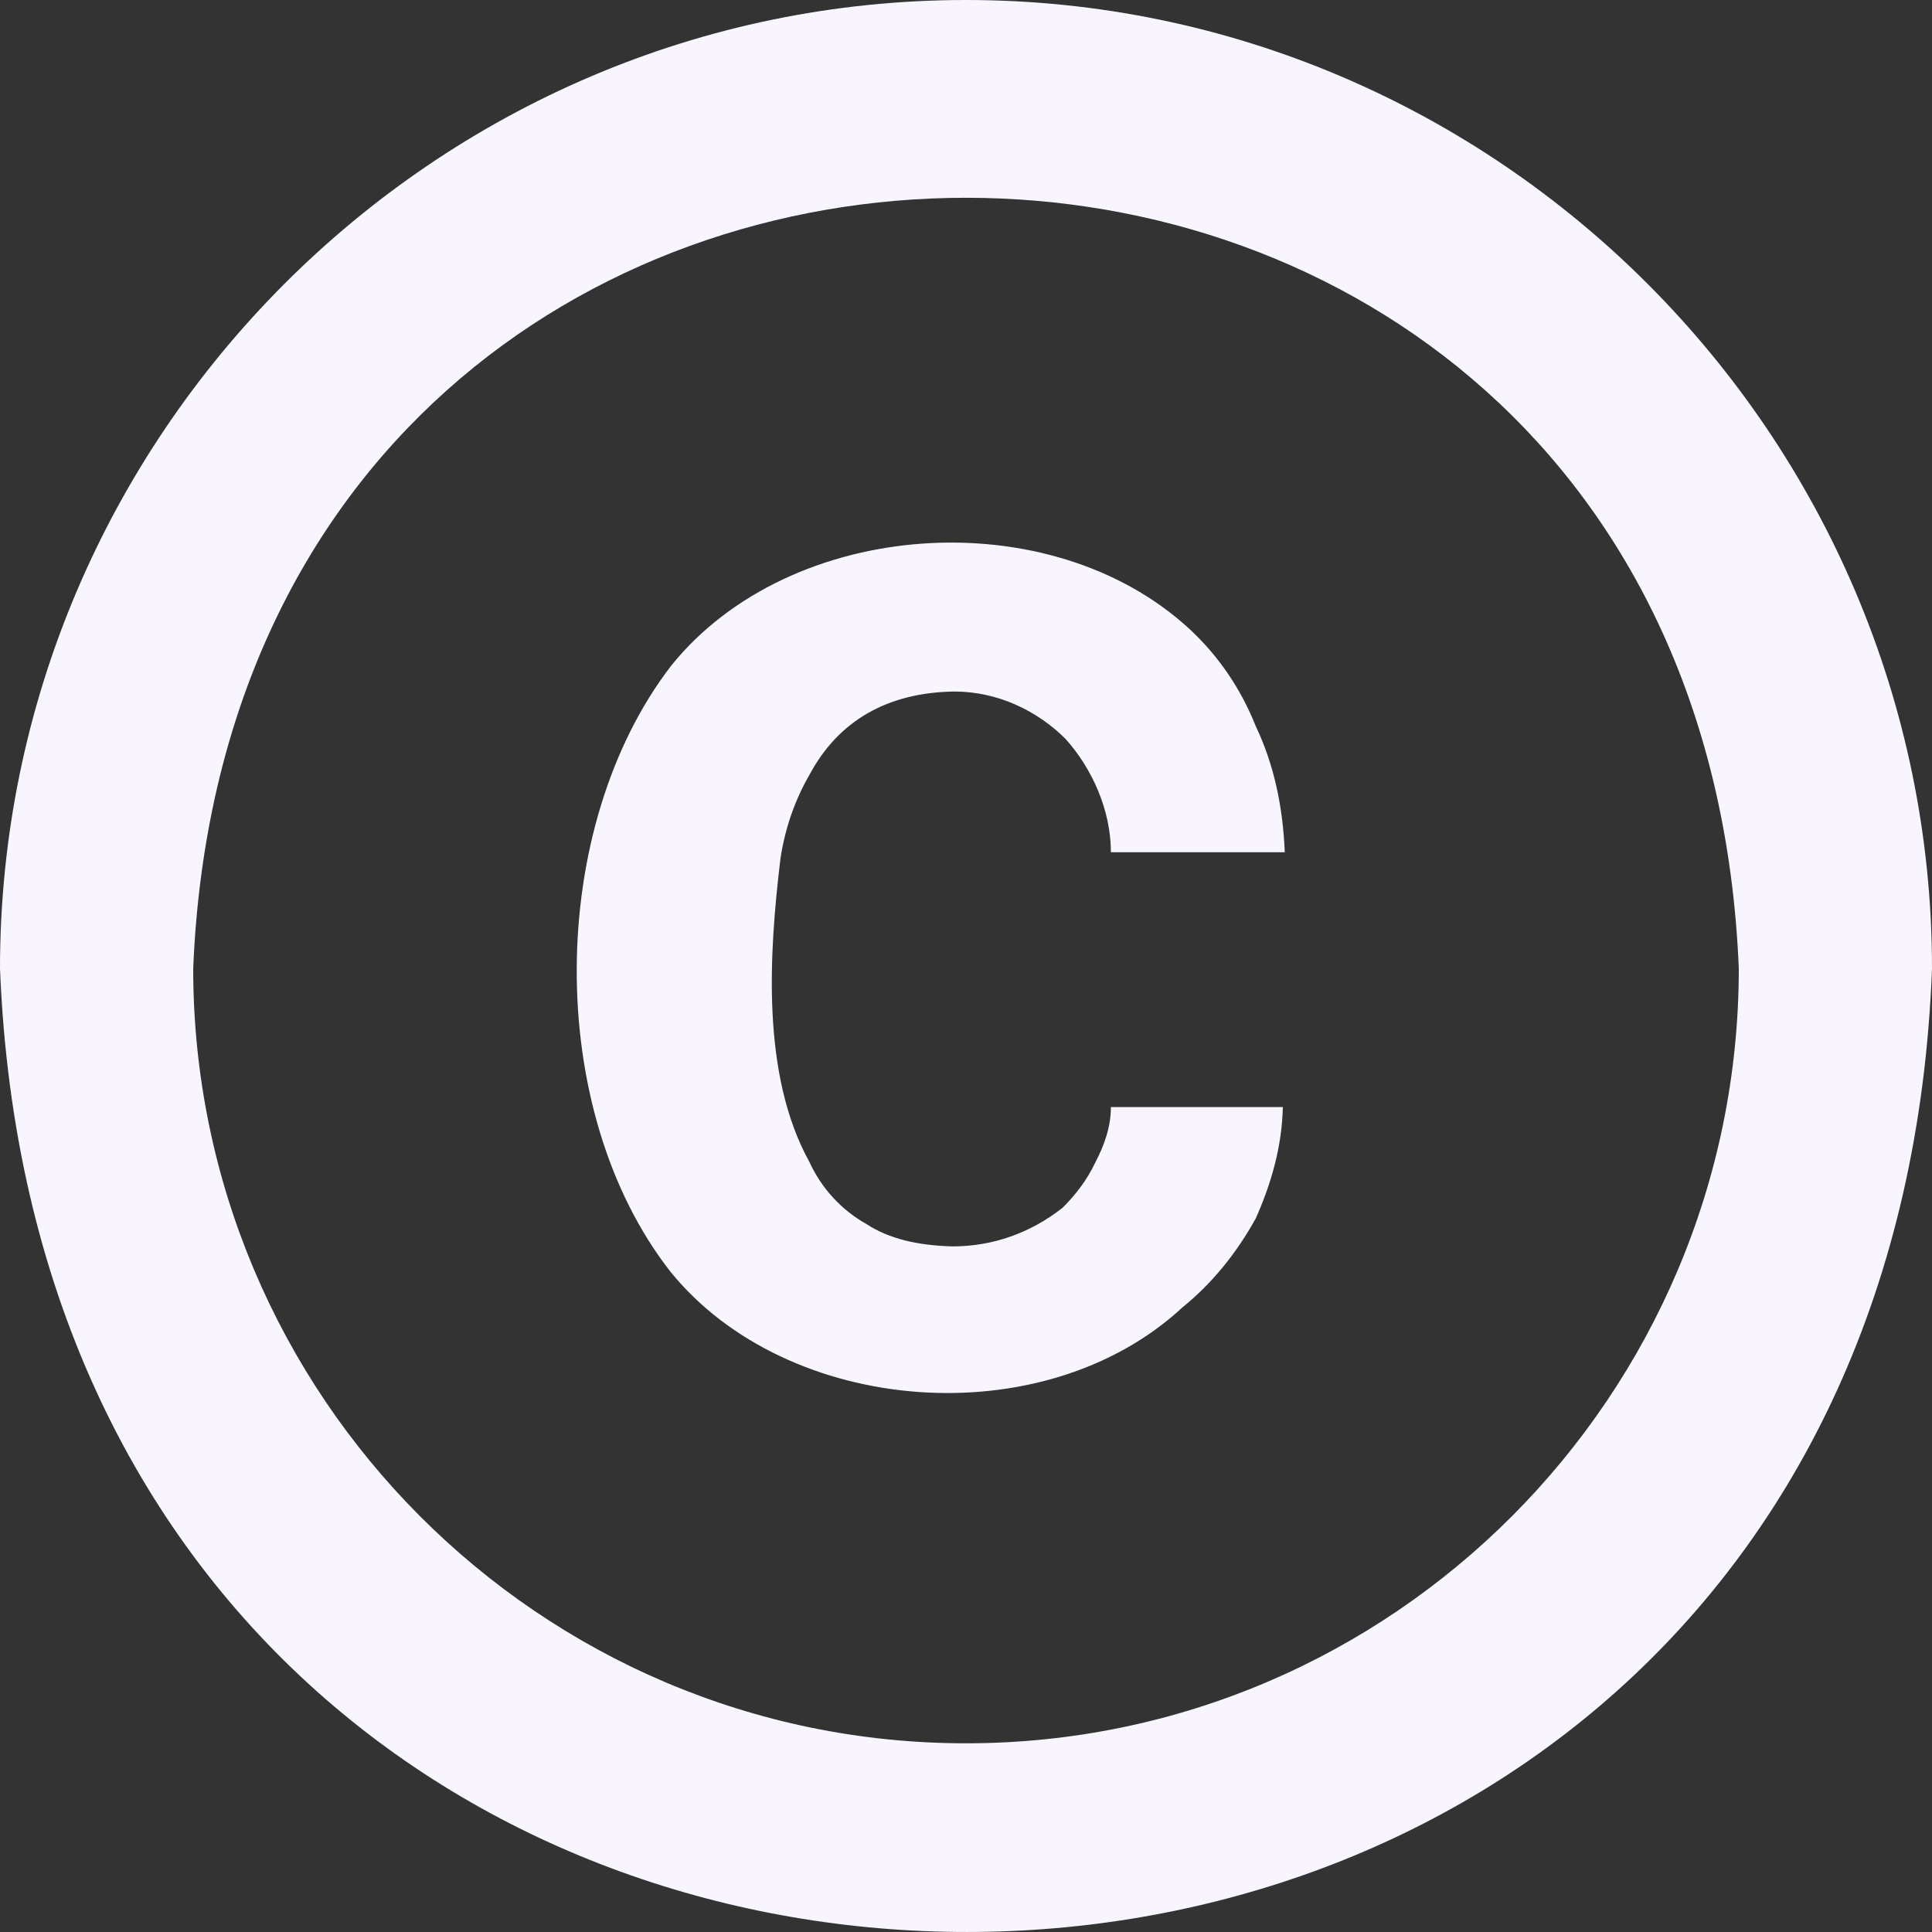 <svg width="15" height="15" viewBox="0 0 15 15" fill="none" xmlns="http://www.w3.org/2000/svg">
<rect x="0" y="0" width="15" height="15" fill="#333333" stroke="none"/>
<path d="M6.06 6.662C6.098 6.414 6.18 6.196 6.285 6.015C6.51 5.594 6.893 5.376 7.41 5.369C7.747 5.369 8.055 5.519 8.273 5.737C8.482 5.97 8.625 6.294 8.625 6.617H9.975C9.96 6.264 9.893 5.94 9.75 5.639C9.637 5.354 9.465 5.098 9.24 4.888C8.152 3.88 6.135 4.023 5.213 5.166C4.245 6.421 4.223 8.617 5.205 9.873C6.112 10.993 8.1 11.151 9.18 10.151C9.412 9.963 9.6 9.73 9.75 9.459C9.87 9.189 9.953 8.903 9.96 8.595H8.625C8.625 8.752 8.572 8.895 8.505 9.023C8.438 9.166 8.348 9.279 8.25 9.377C8.002 9.572 7.71 9.677 7.395 9.677C7.125 9.67 6.9 9.617 6.728 9.504C6.533 9.395 6.378 9.226 6.285 9.023C5.91 8.346 5.97 7.406 6.06 6.662ZM7.5 0C3.375 0 0 3.384 0 7.519C0.398 17.497 14.625 17.49 15 7.519C15 3.384 11.625 0 7.5 0ZM7.5 13.535C4.192 13.535 1.5 10.835 1.5 7.519C1.83 -0.459 13.17 -0.459 13.5 7.519C13.5 10.835 10.807 13.535 7.5 13.535Z" fill="#F9F5FF"/>
</svg>
